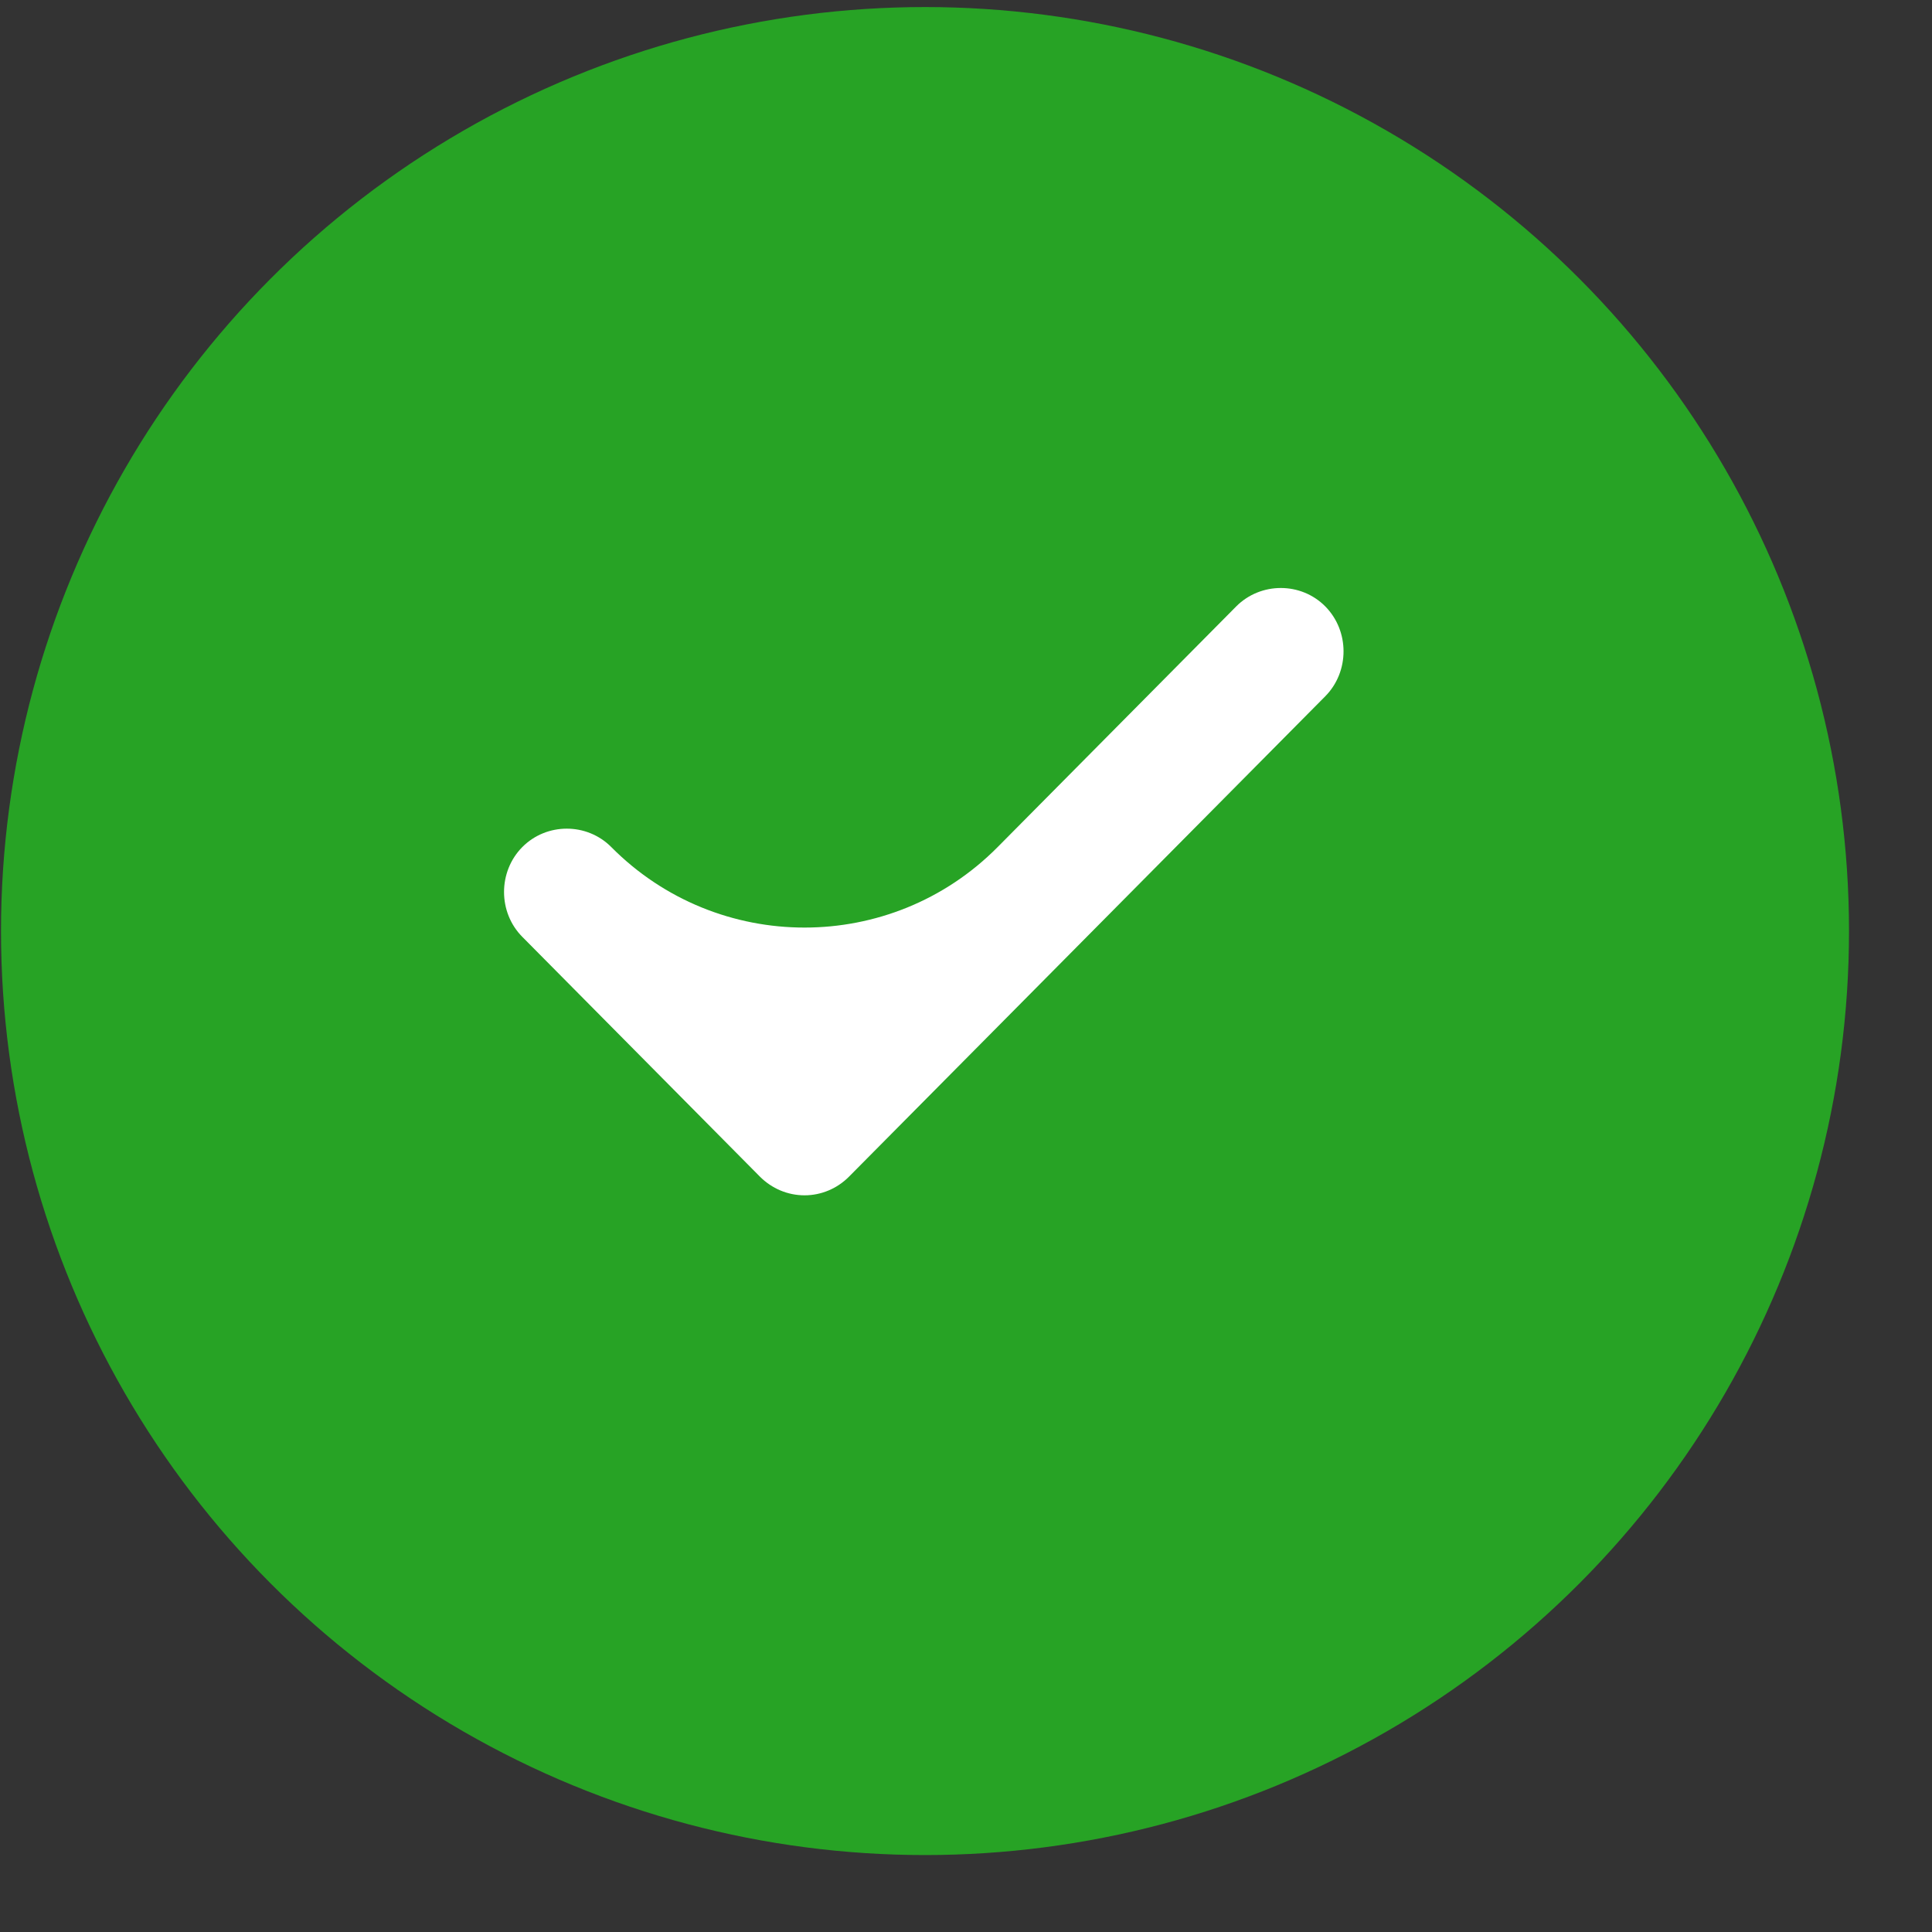 <svg width="23" height="23" viewBox="0 0 23 23" fill="none" xmlns="http://www.w3.org/2000/svg">
<rect x="0" y="0" width="23" height="23" fill="#333333" stroke="none"/>
<ellipse cx="11.012" cy="11.084" rx="11" ry="11" fill="#27A325"/>
<path d="M9.578 14.23C9.377 14.23 9.188 14.149 9.047 14.008L6.218 11.153C5.928 10.861 5.928 10.377 6.218 10.084C6.508 9.792 6.987 9.792 7.277 10.084C8.545 11.362 10.611 11.362 11.877 10.084L14.717 7.219C15.008 6.927 15.488 6.927 15.777 7.219C16.067 7.512 16.067 7.996 15.777 8.289L10.107 14.008C9.967 14.149 9.777 14.23 9.578 14.23Z" fill="white"/>
</svg>

